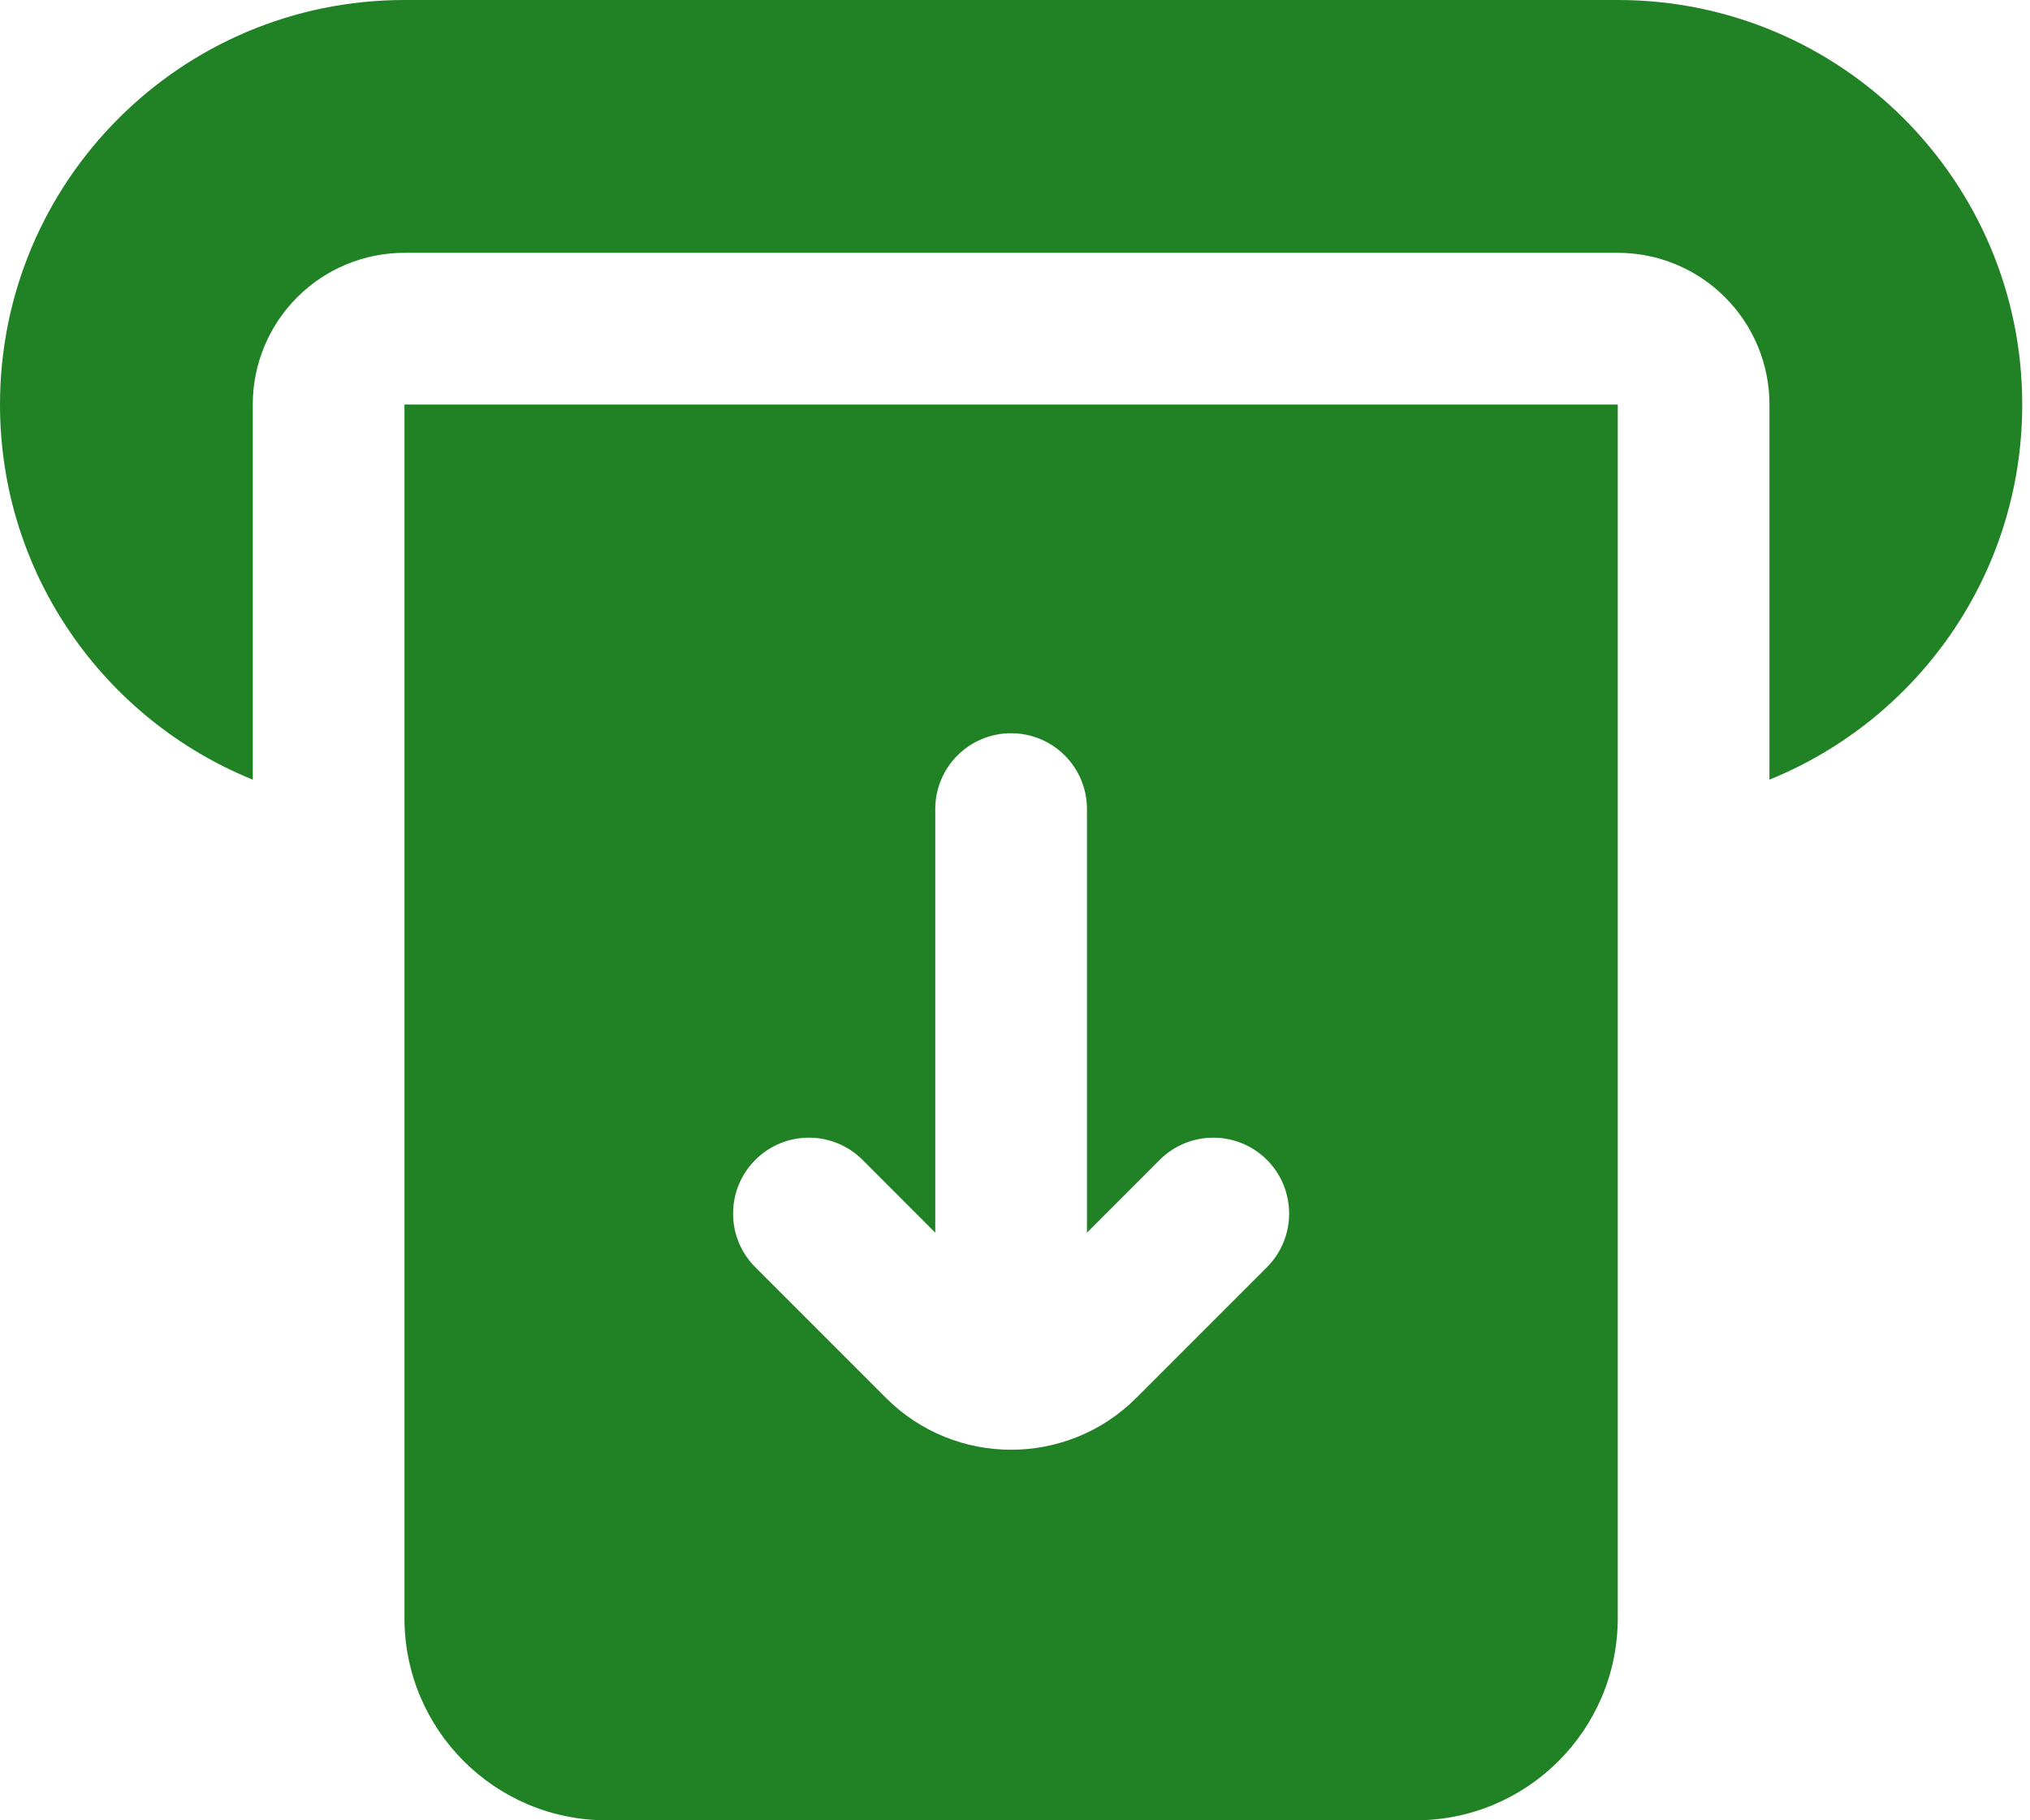 <svg width="29" height="26" viewBox="0 0 29 26" fill="none" xmlns="http://www.w3.org/2000/svg">
<path fill-rule="evenodd" clip-rule="evenodd" d="M23.111 0H5.778C2.587 0 0 2.587 0 5.778C0 8.203 1.494 10.278 3.611 11.136V5.778C3.611 5.203 3.839 4.652 4.246 4.246C4.652 3.839 5.203 3.611 5.778 3.611H23.111C23.686 3.611 24.237 3.839 24.643 4.246C25.05 4.652 25.278 5.203 25.278 5.778V11.136C27.395 10.278 28.889 8.203 28.889 5.778C28.889 2.587 26.302 0 23.111 0ZM23.111 23.111V5.778H5.778V23.111C5.778 24.707 7.071 26 8.667 26H20.222C21.818 26 23.111 24.707 23.111 23.111ZM13.361 17.607L12.322 16.567C11.899 16.144 11.213 16.144 10.79 16.567C10.367 16.991 10.367 17.677 10.79 18.1L12.657 19.967C13.644 20.954 15.245 20.954 16.232 19.967L18.099 18.1C18.522 17.677 18.522 16.991 18.099 16.567C17.676 16.144 16.99 16.144 16.567 16.567L15.528 17.607V11.556C15.528 10.957 15.043 10.473 14.444 10.473C13.846 10.473 13.361 10.957 13.361 11.556V17.607Z" fill="#218225"/>
</svg>

